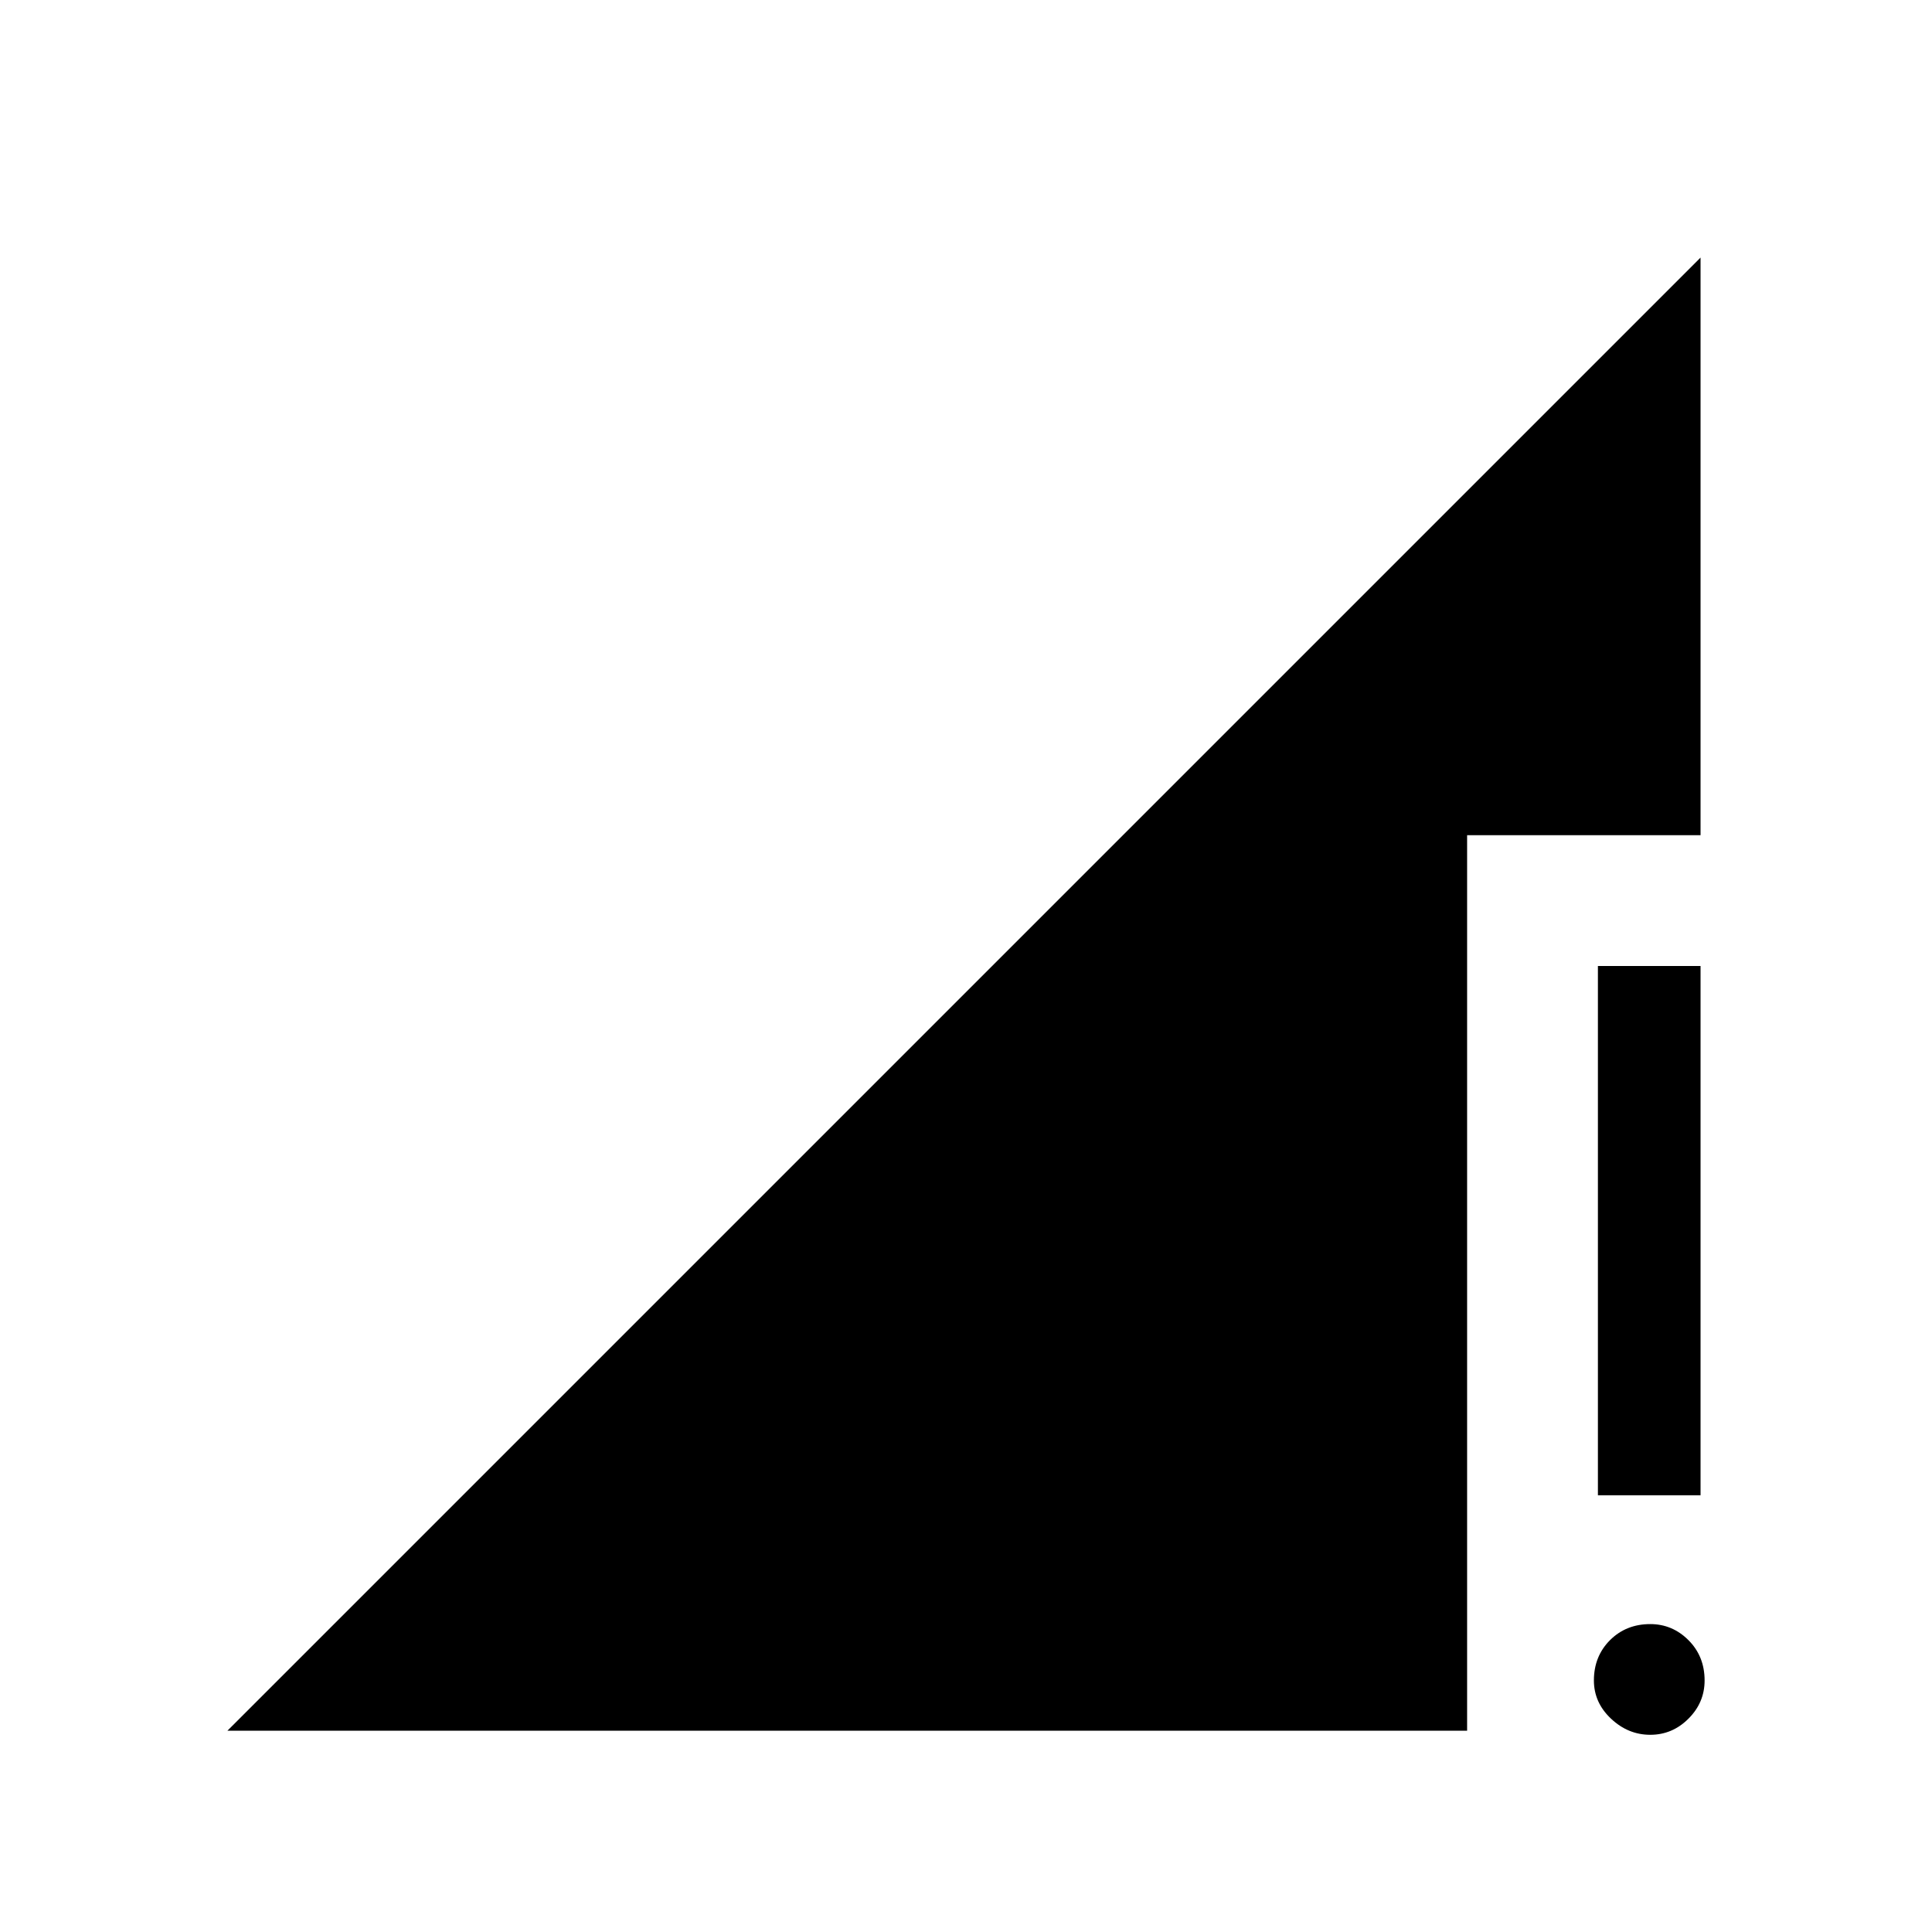 <svg xmlns="http://www.w3.org/2000/svg" height="40" width="40"><path d="M33.083 30.958V20H35.208V30.958ZM34.167 35.917Q33.708 35.917 33.354 35.583Q33 35.25 33 34.792Q33 34.292 33.333 33.958Q33.667 33.625 34.167 33.625Q34.625 33.625 34.958 33.958Q35.292 34.292 35.292 34.792Q35.292 35.25 34.958 35.583Q34.625 35.917 34.167 35.917ZM4.708 35.833 35.208 5.333V17.292H30.375V35.833Z"/></svg>